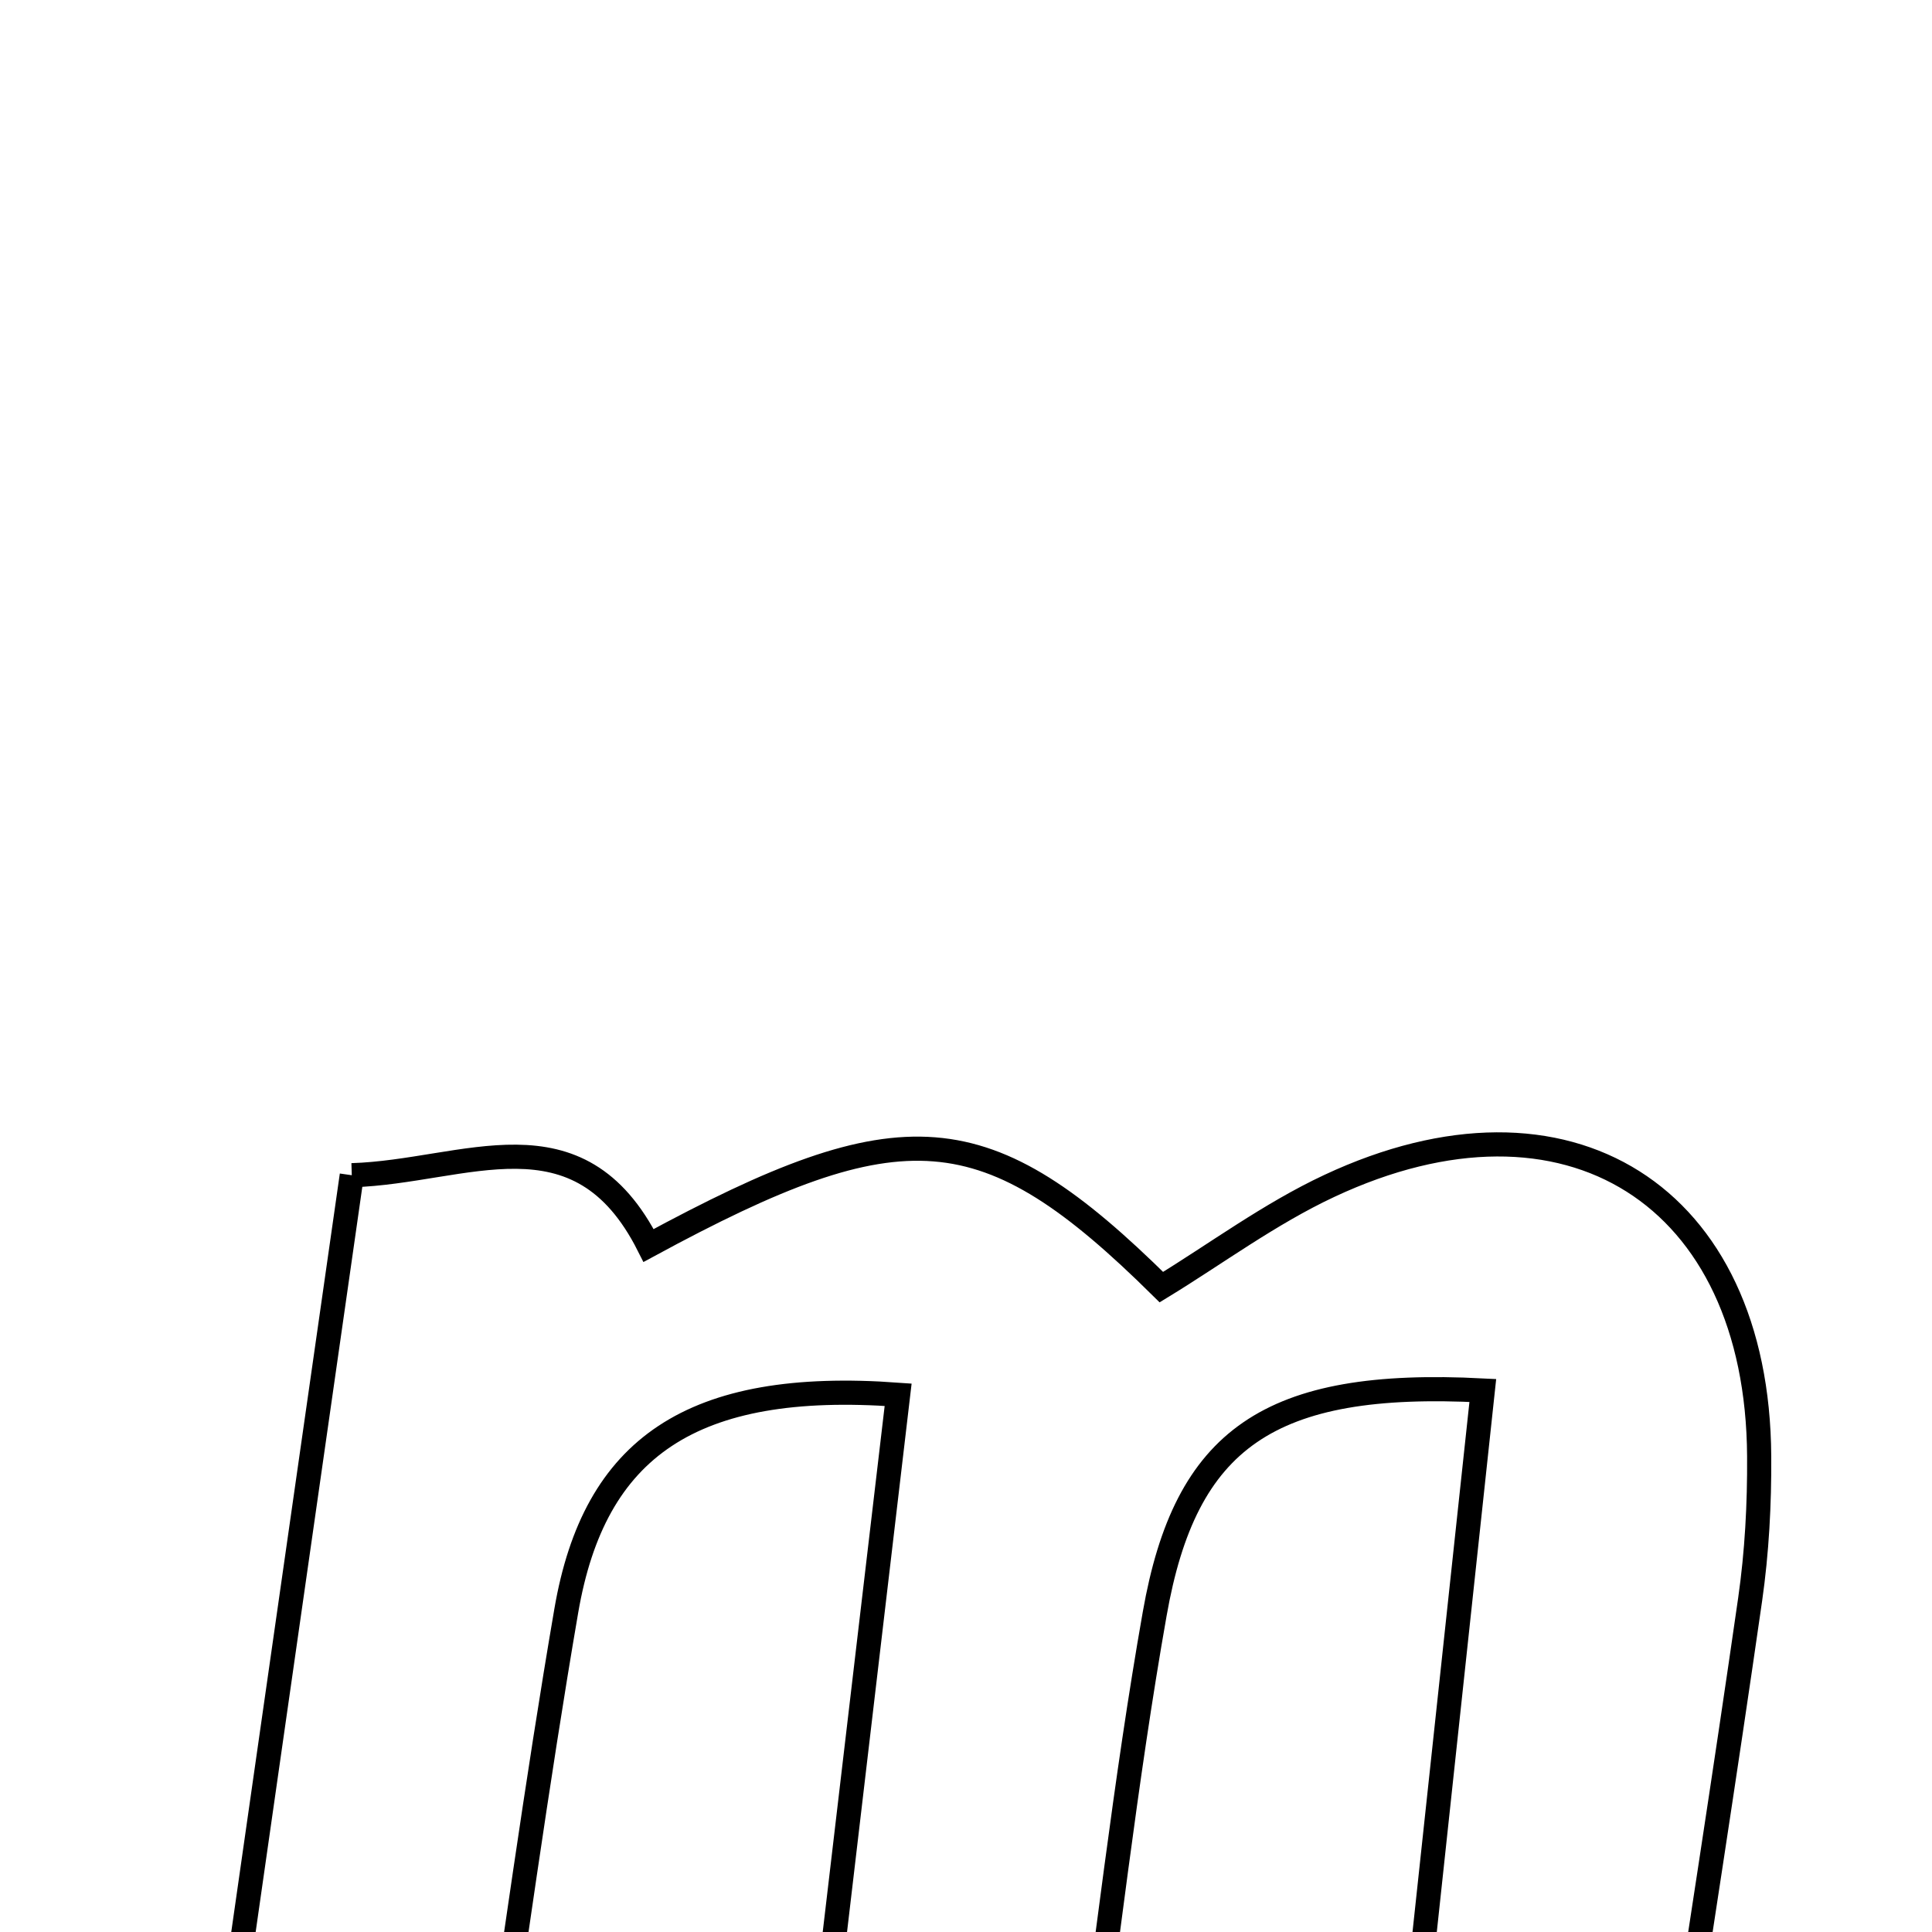 <svg xmlns="http://www.w3.org/2000/svg" viewBox="0.0 0.0 24.0 24.0" height="200px" width="200px"><path fill="none" stroke="black" stroke-width=".3" stroke-opacity="1.0"  filling="0" d="M4.37 14.599 C5.783 14.556 7.183 13.739 8.057 15.472 C11.217 13.759 12.241 13.828 14.427 15.989 C15.101 15.578 15.771 15.079 16.513 14.732 C19.468 13.347 21.835 14.846 21.853 18.091 C21.857 18.684 21.825 19.282 21.741 19.868 C21.428 22.048 21.087 24.225 20.734 26.547 C19.629 26.547 18.575 26.547 17.424 26.547 C17.762 23.398 18.091 20.342 18.42 17.273 C15.76 17.135 14.726 17.874 14.344 20.048 C13.977 22.128 13.745 24.232 13.415 26.6 C12.234 26.6 11.252 26.6 10.065 26.6 C10.438 23.43 10.797 20.381 11.157 17.326 C8.587 17.139 7.383 17.984 7.035 20.007 C6.664 22.168 6.371 24.343 6.031 26.594 C4.902 26.594 3.919 26.594 2.653 26.594 C3.234 22.536 3.794 18.626 4.37 14.599"></path></svg>